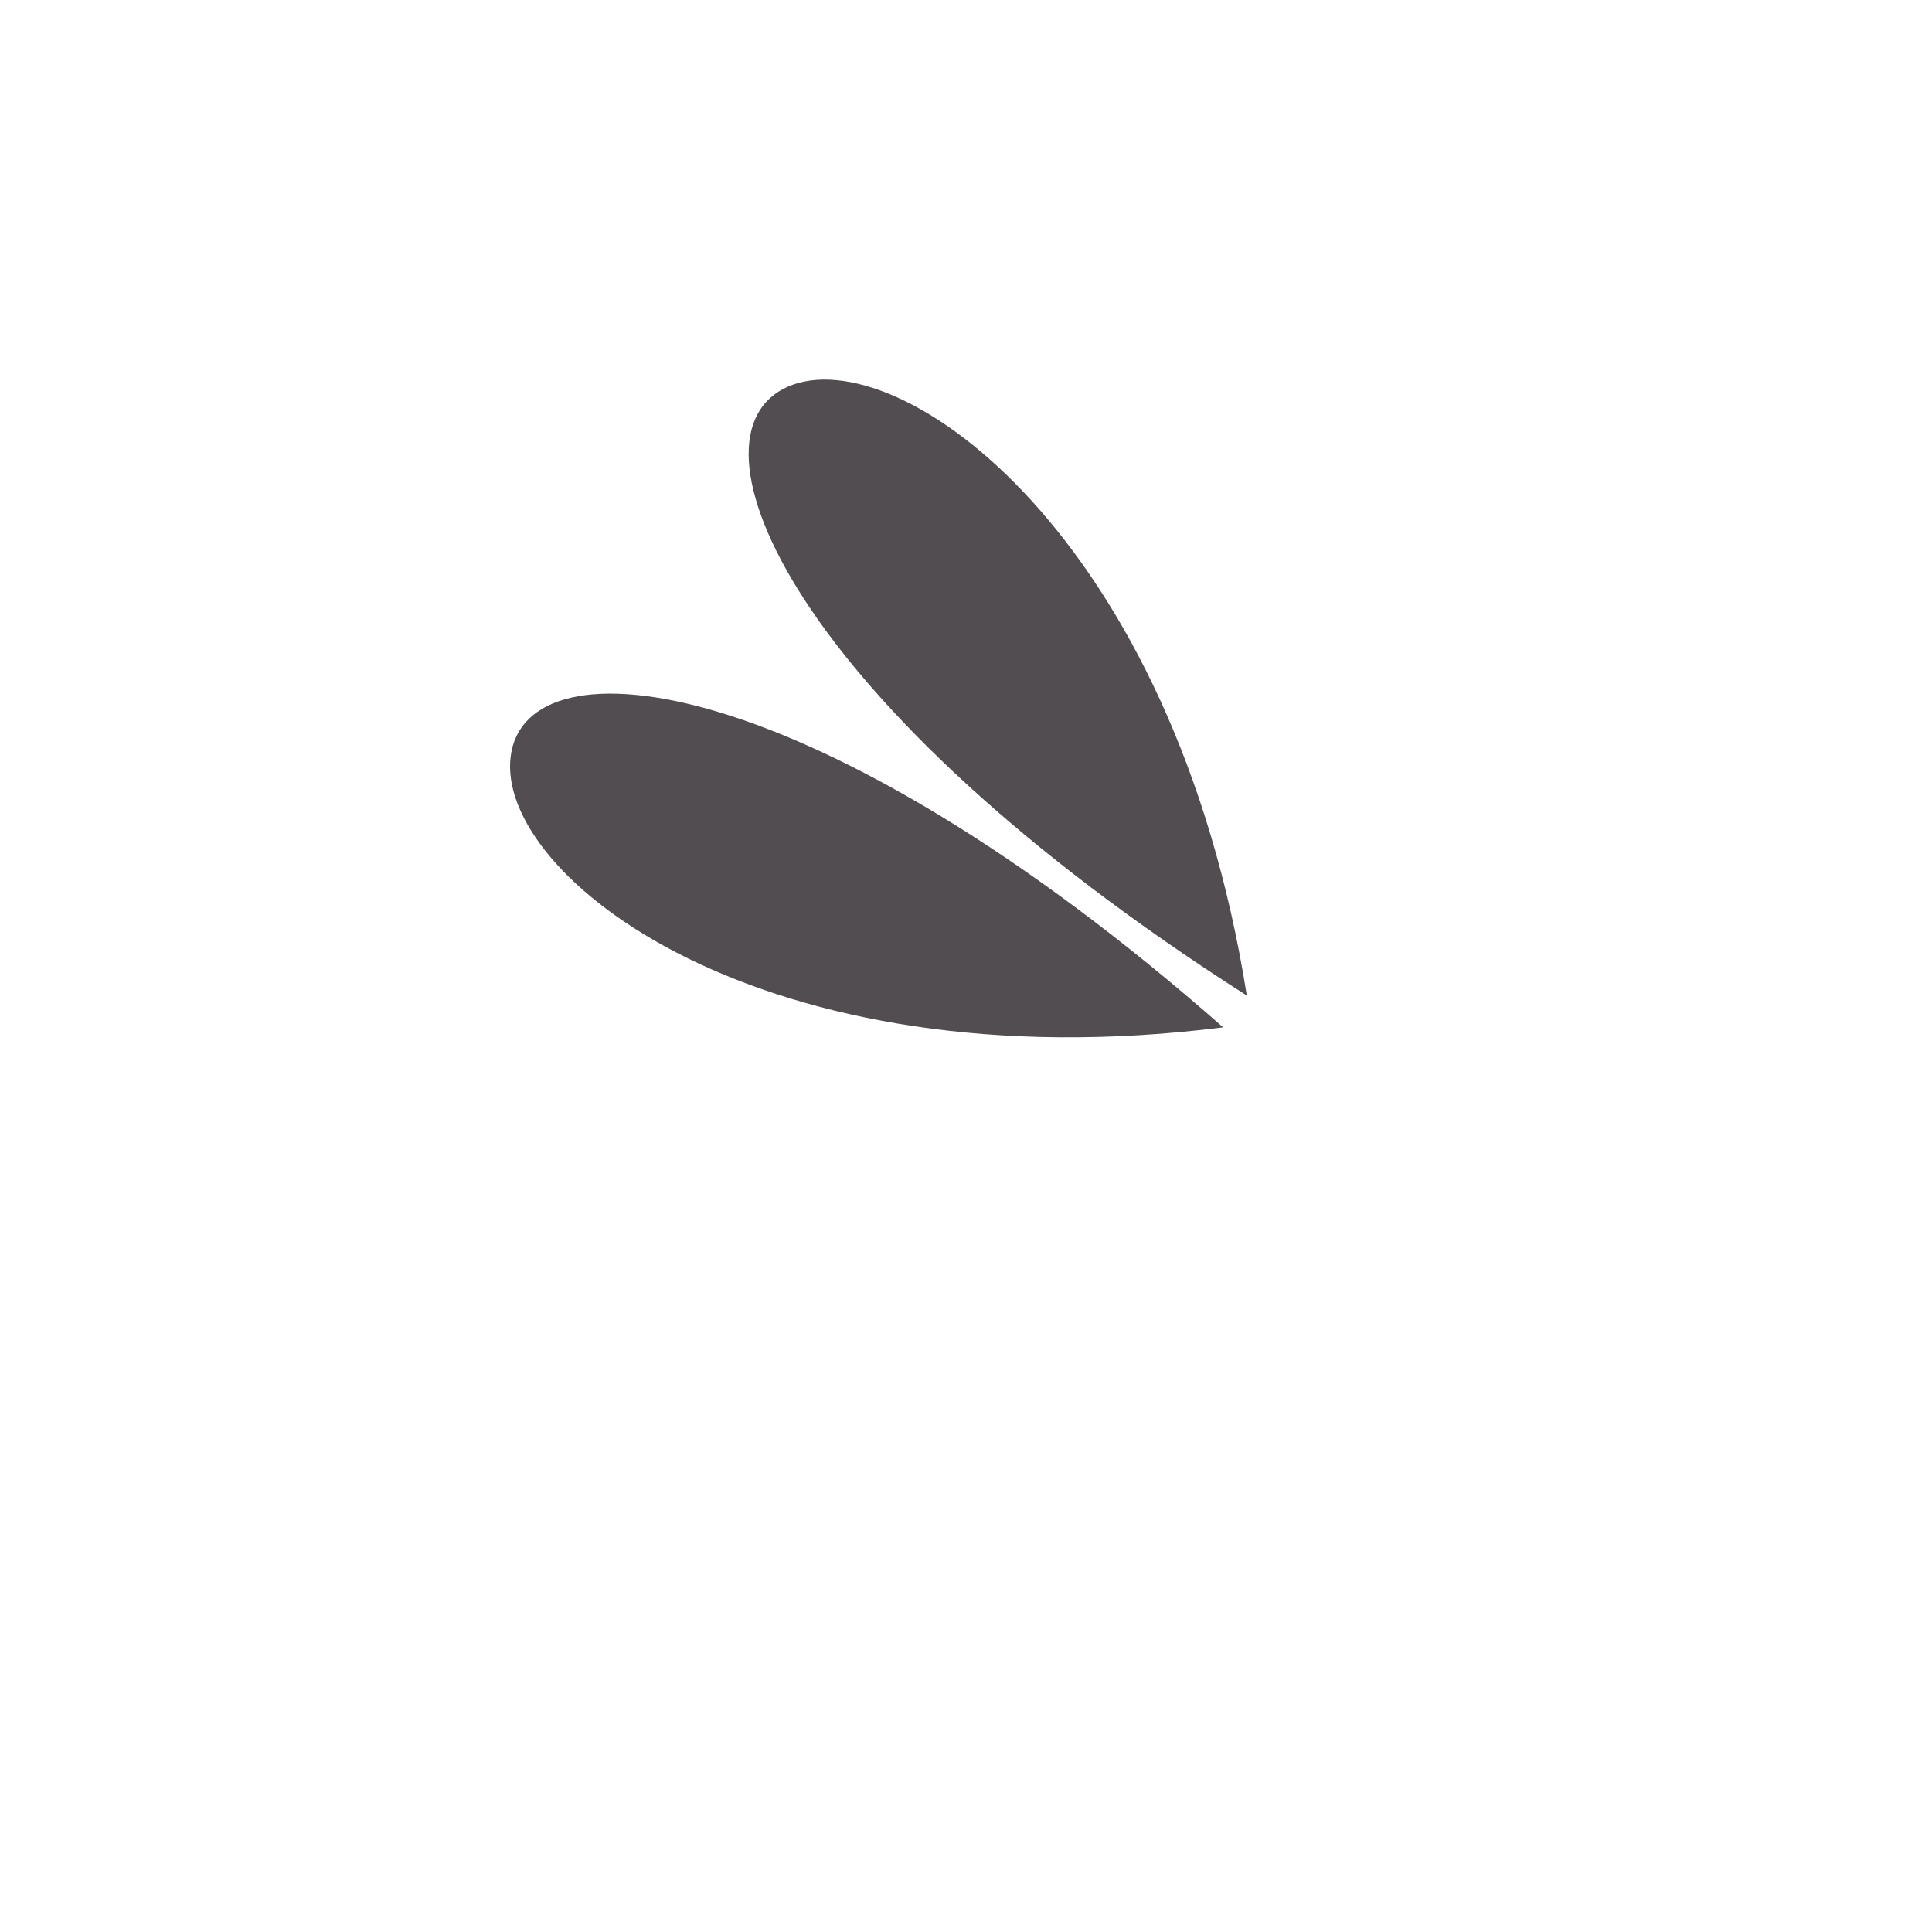 <?xml version="1.0" encoding="utf-8"?>
<!-- Generator: Adobe Illustrator 21.0.2, SVG Export Plug-In . SVG Version: 6.00 Build 0)  -->
<svg version="1.1" id="Calque_1" xmlns="http://www.w3.org/2000/svg" xmlns:xlink="http://www.w3.org/1999/xlink" x="0px" y="0px"
	 viewBox="0 0 425.2 425.2" style="enable-background:new 0 0 425.2 425.2;" xml:space="preserve">
<style type="text/css">
	.st0{fill:#514D51;}
</style>
<path class="st0" d="M274.4,219.1c-16-101.2-76.7-144.6-101-134C149.2,95.7,173.7,154.9,274.4,219.1"/>
<path class="st0" d="M269.2,226.1c-101.6,12.8-160.3-33.4-156.8-59.7C115.8,140.1,179.5,147.2,269.2,226.1"/>
</svg>
